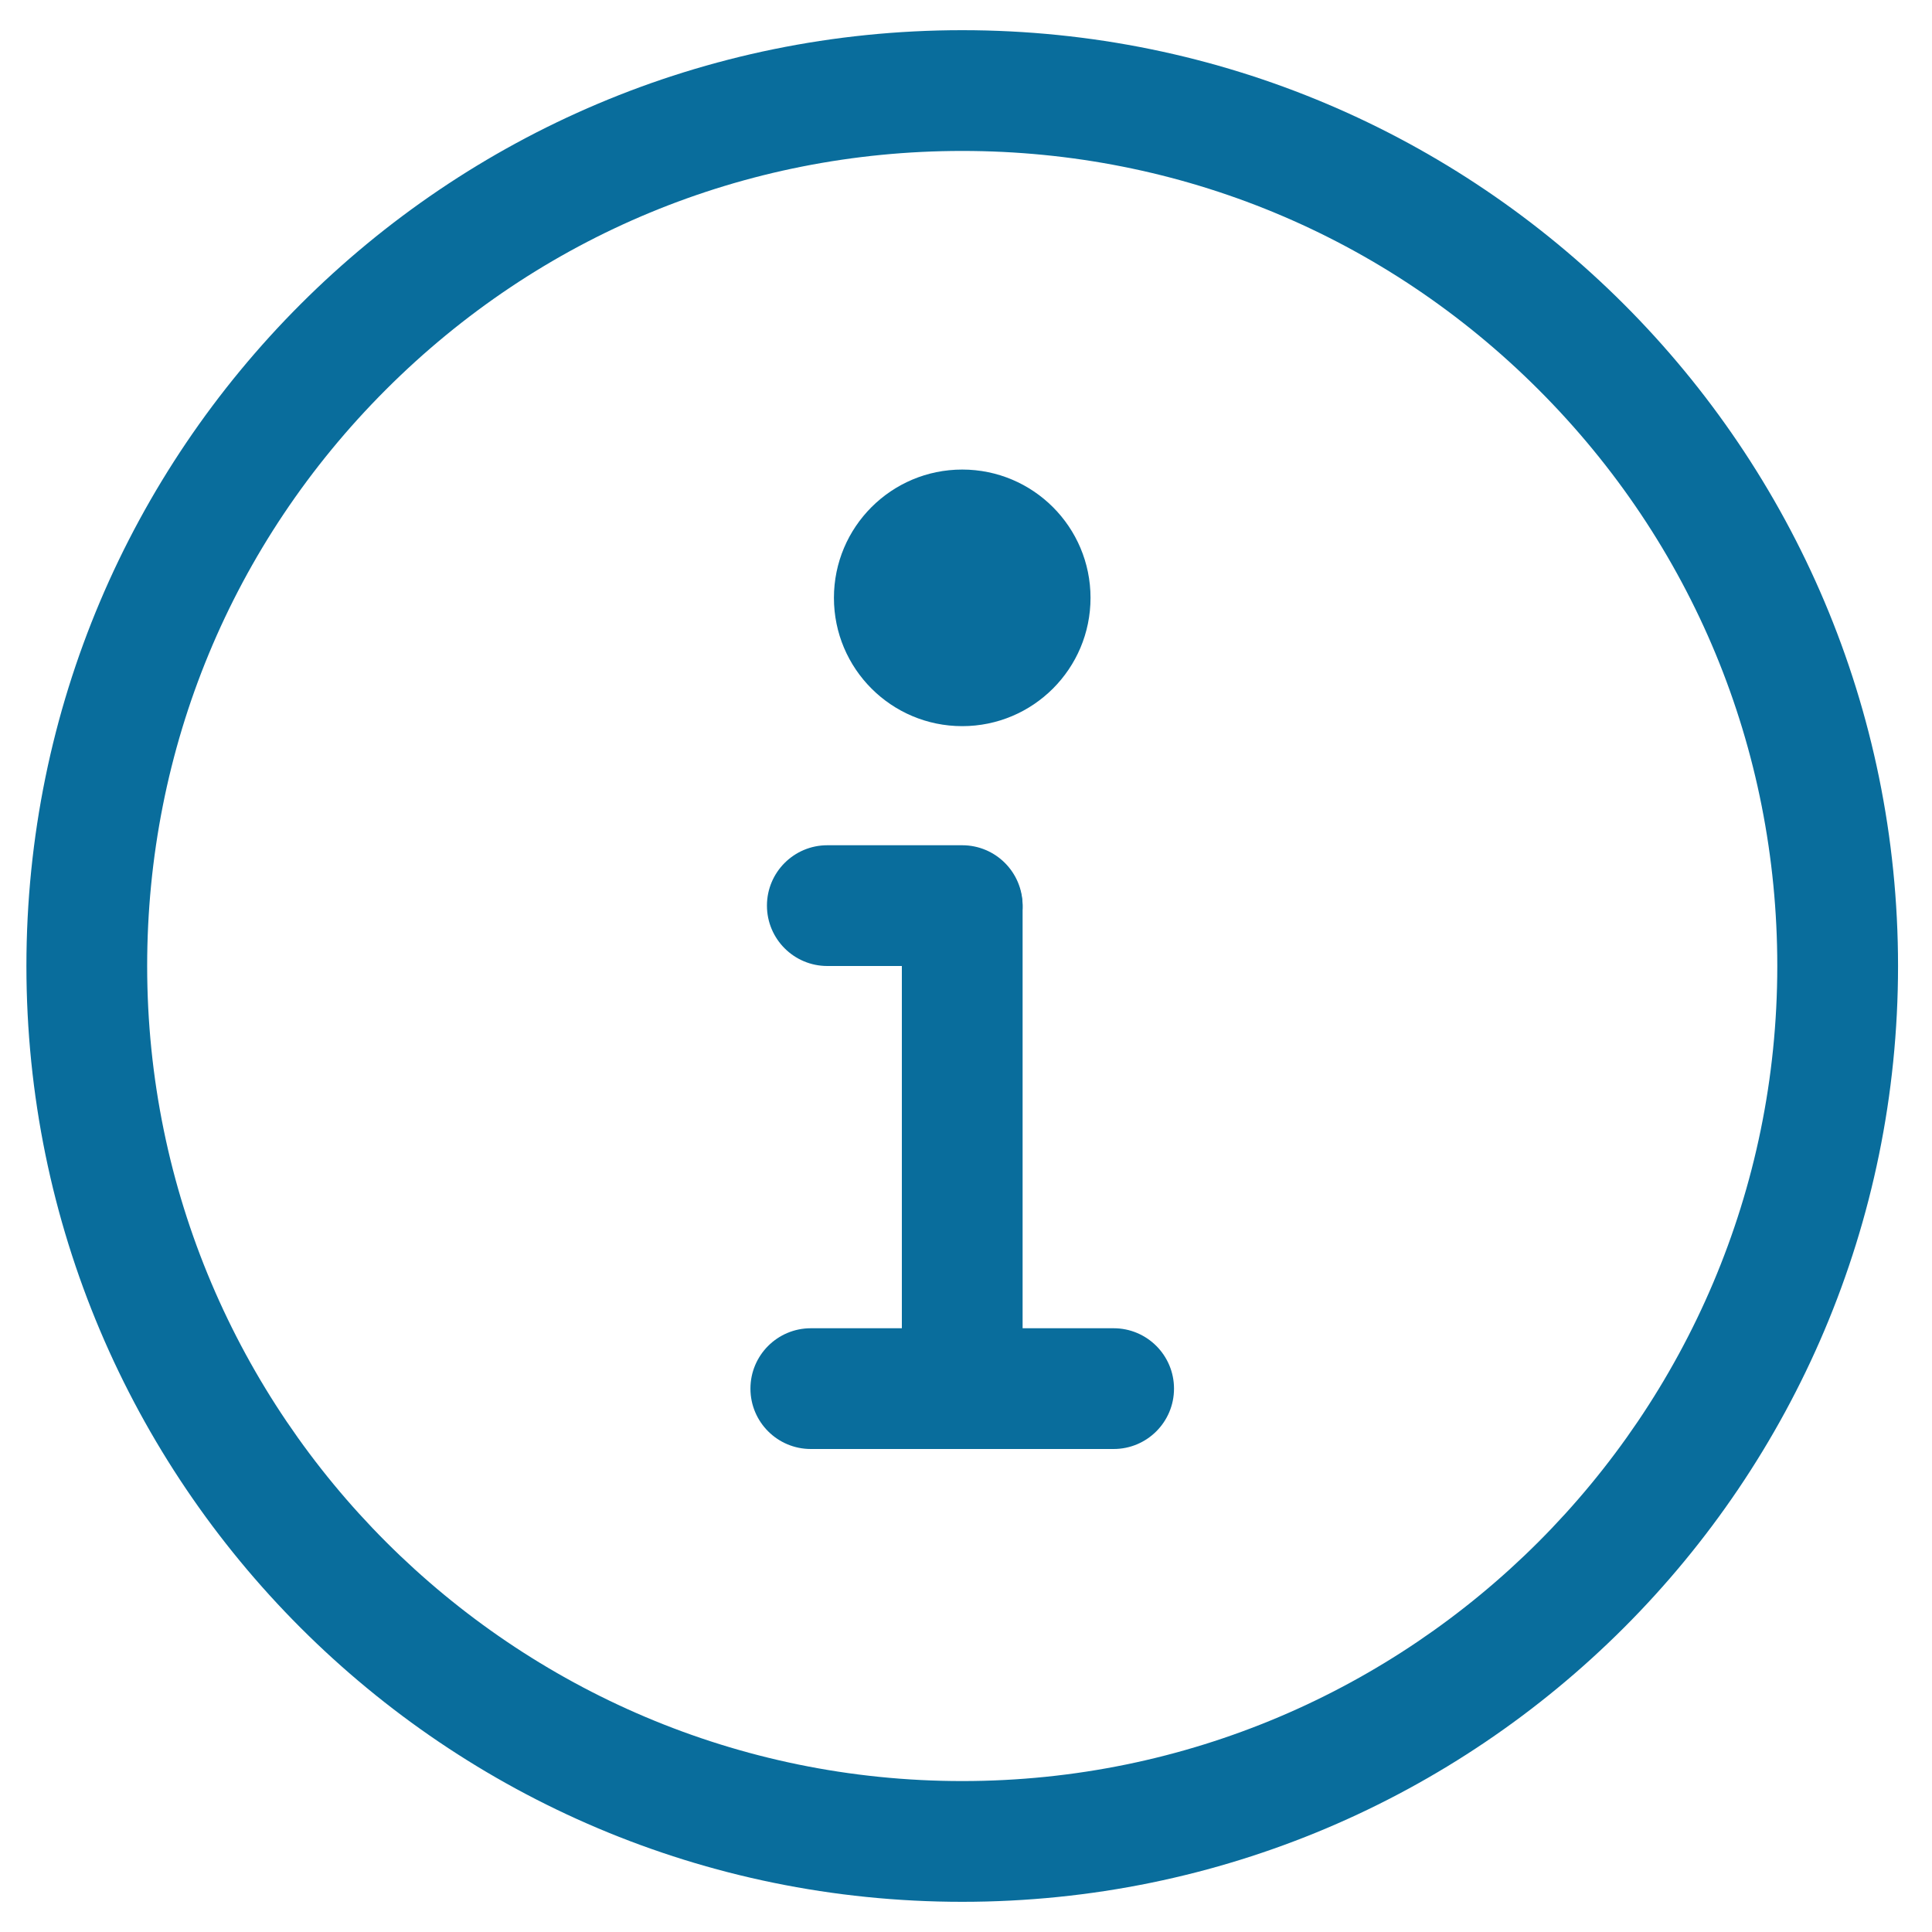 <svg xmlns="http://www.w3.org/2000/svg" viewBox="0 0 512 512">
<path fill="#096d9c" d="M255,8C118.043,8,7,119.013,7,256c0,136.957,111.043,248,248,248s248-111.043,248-248
	C503,119.013,391.957,8,255,8z M255,472c-119.103,0-216-96.897-216-216c0-57.702,22.47-111.947,63.269-152.742
	C143.063,62.465,197.305,40,255,40c57.695,0,111.938,22.465,152.732,63.258C448.531,144.053,471,198.298,471,256
	C471,375.103,374.102,472,255,472z"/>
<path fill="#096d9c" d="M255,384c-8.836,0-16-7.162-16-16V240.438c0-8.836,7.164-16,16-16c8.837,0,16,7.164,16,16V368
	C271,376.838,263.837,384,255,384z"/>
<path fill="#096d9c" d="M295.125,384h-80.25c-8.837,0-16-7.162-16-16c0-8.836,7.163-16,16-16h80.25c8.838,0,16,7.164,16,16
	C311.125,376.838,303.963,384,295.125,384z"/>
<circle fill="#096d9c" cx="255" cy="158.437" r="34"/>
<path fill="#096d9c" d="M255,256h-35.751c-8.836,0-16-7.164-16-16s7.164-16,16-16H255c8.837,0,16,7.164,16,16S263.837,256,255,256z"
	/>
</svg>
